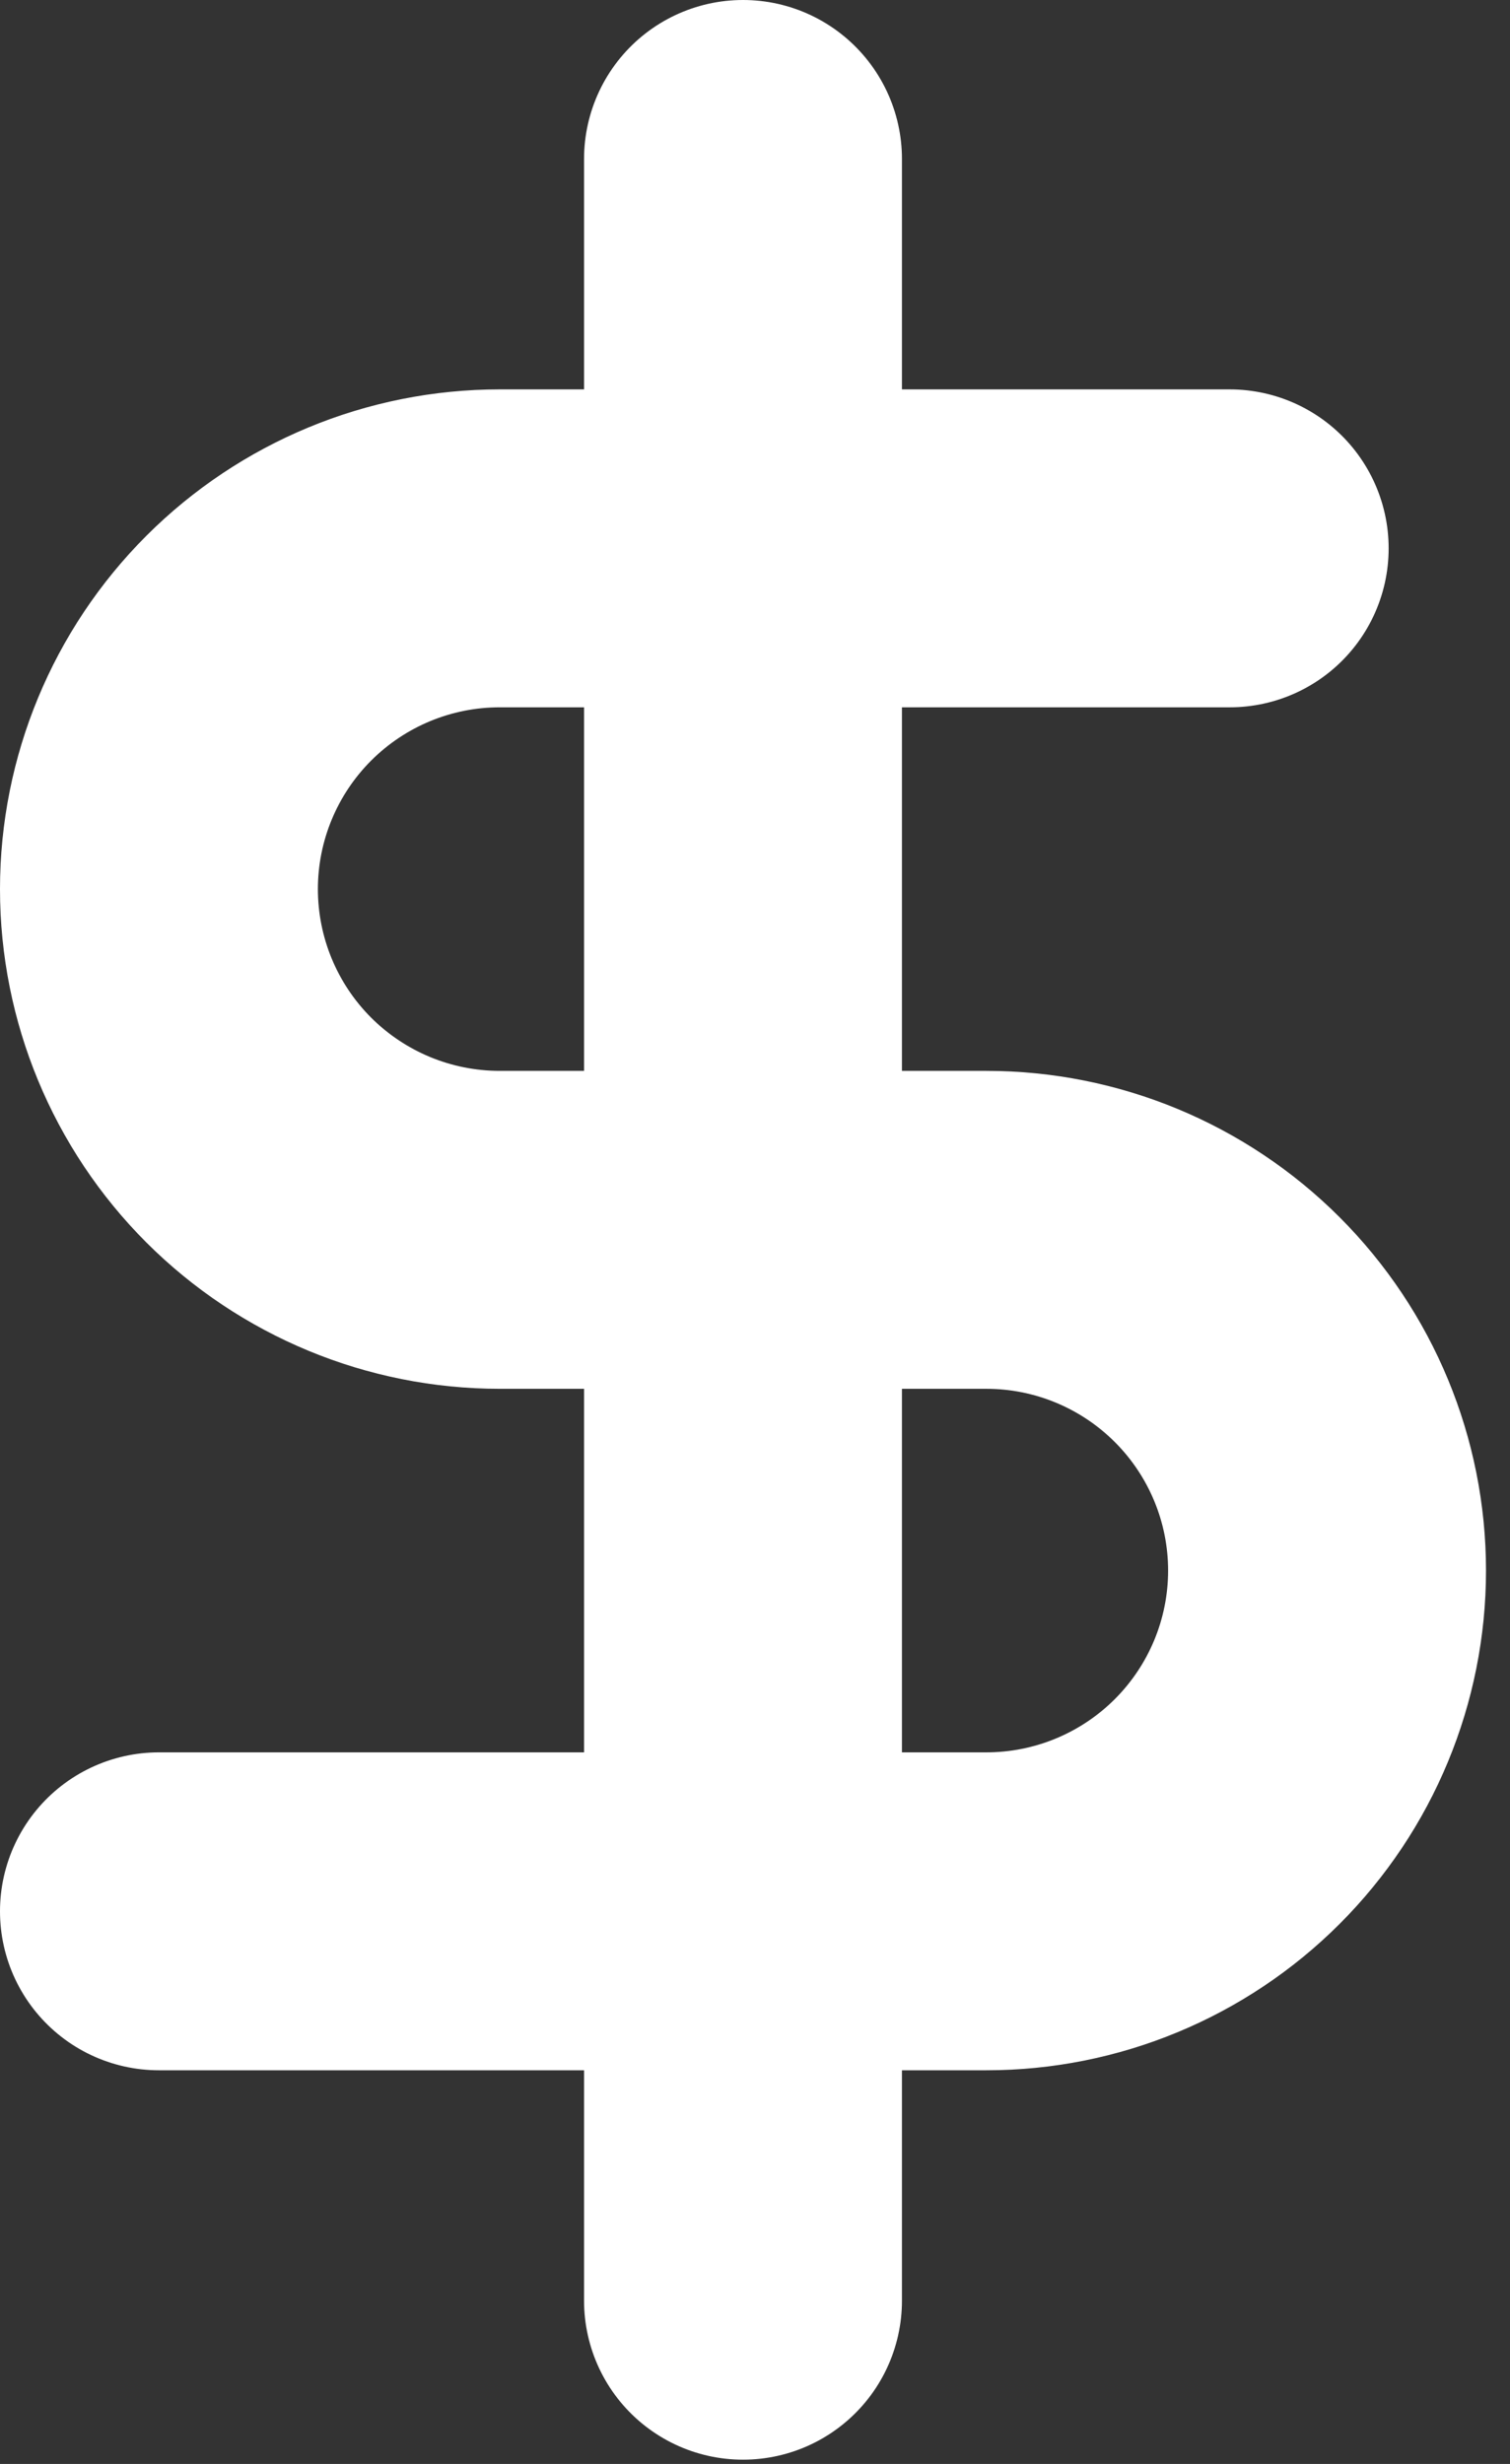 <svg width="19" height="31" viewBox="0 0 19 31" fill="none" xmlns="http://www.w3.org/2000/svg">
<rect x="0" y="0" width="19" height="31" fill="#333333" stroke="none"/>
<path d="M9.349 2V28.946" stroke="white" stroke-width="4" stroke-linecap="round" stroke-linejoin="round"/>
<path d="M15.473 6.899H6.287C5.15 6.899 4.06 7.351 3.256 8.155C2.452 8.959 2 10.049 2 11.186C2 12.323 2.452 13.414 3.256 14.218C4.06 15.021 5.15 15.473 6.287 15.473H12.411C13.548 15.473 14.638 15.925 15.442 16.729C16.246 17.533 16.698 18.623 16.698 19.76C16.698 20.897 16.246 21.987 15.442 22.791C14.638 23.595 13.548 24.047 12.411 24.047H2" stroke="white" stroke-width="4" stroke-linecap="round" stroke-linejoin="round"/>
</svg>
